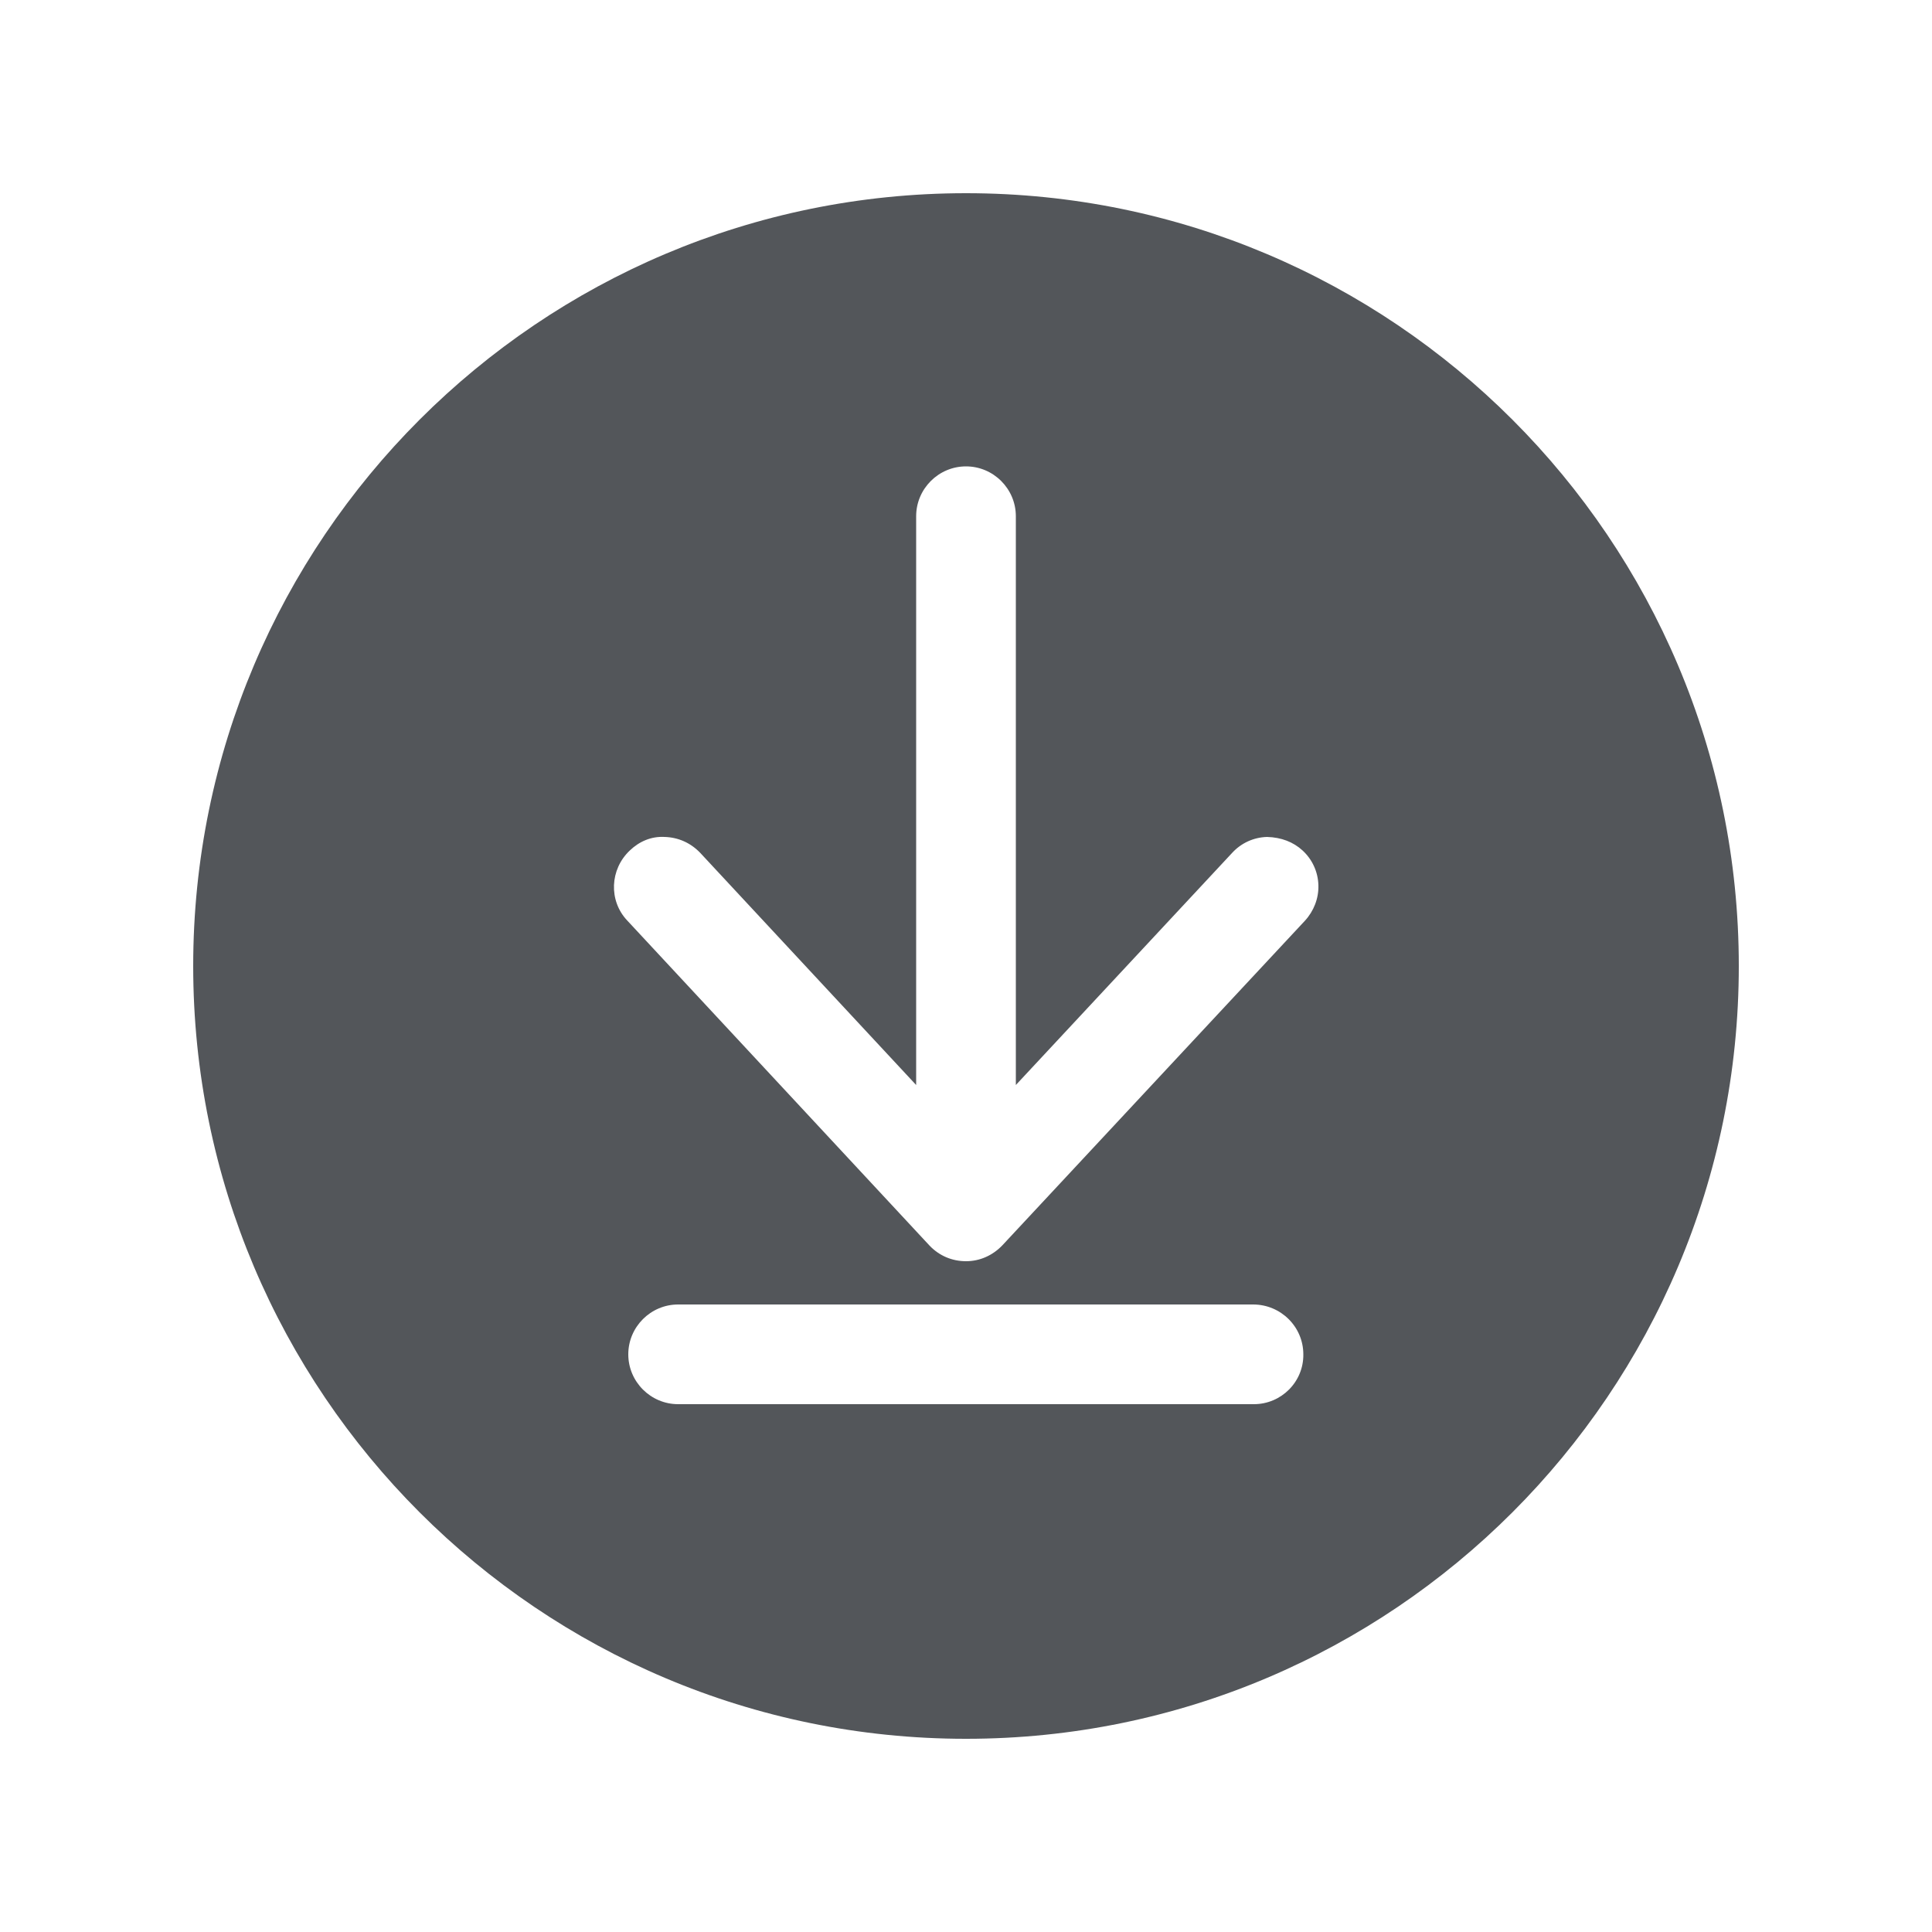 <?xml version="1.0" encoding="utf-8"?>
<!-- Generator: Adobe Illustrator 27.7.0, SVG Export Plug-In . SVG Version: 6.00 Build 0)  -->
<svg version="1.1" id="Layer_1" xmlns="http://www.w3.org/2000/svg" xmlns:xlink="http://www.w3.org/1999/xlink" x="0px" y="0px"
	 viewBox="0 0 500 500" style="enable-background:new 0 0 500 500;" xml:space="preserve">
<style type="text/css">
	.st0{display:none;}
	.st1{fill:#53565A;}
</style>
<g id="BACKDROP">
</g>
<g id="GUIDES" class="st0">
</g>
<g id="MARGINS" class="st0">
</g>
<g id="IMAGEM">
</g>
<g id="VECTORS">
</g>
<g id="COPY">
</g>
<g id="FOOTER">
	<g>
		<path class="st1" d="M250,50C139.6,50,50,139.6,50,250s89.6,200,200,200s200-89.6,200-200S360.4,50,250,50z M324.5,363.4h-149
			c-7.1,0-12.9-5.8-12.9-12.9c0-7.1,5.8-12.9,12.9-12.9h148.8c7.2,0,13,5.8,13,12.9C337.4,357.6,331.6,363.4,324.5,363.4z
			 M337.7,238.3l-78.3,84c-2.5,2.6-5.8,4.1-9.4,4.1l0,0c-3.6,0-6.9-1.4-9.4-4l-78.3-84.2c-4.8-5.1-4.5-13.2,0.7-18.1
			c2.4-2.3,5.5-3.7,9-3.5c3.5,0.1,6.7,1.5,9.2,4.1l55.9,60.1V133.6c0-7.1,5.8-12.9,12.9-12.9s12.9,5.8,12.9,12.9v147.2l56-60.1
			c2.3-2.5,5.5-4,9-4.1c3.7,0.1,6.8,1.3,9.2,3.5c2.5,2.3,4,5.5,4.1,9C341.3,232.5,340,235.8,337.7,238.3z"/>
	</g>
</g>
<g id="MENU">
</g>
</svg>
